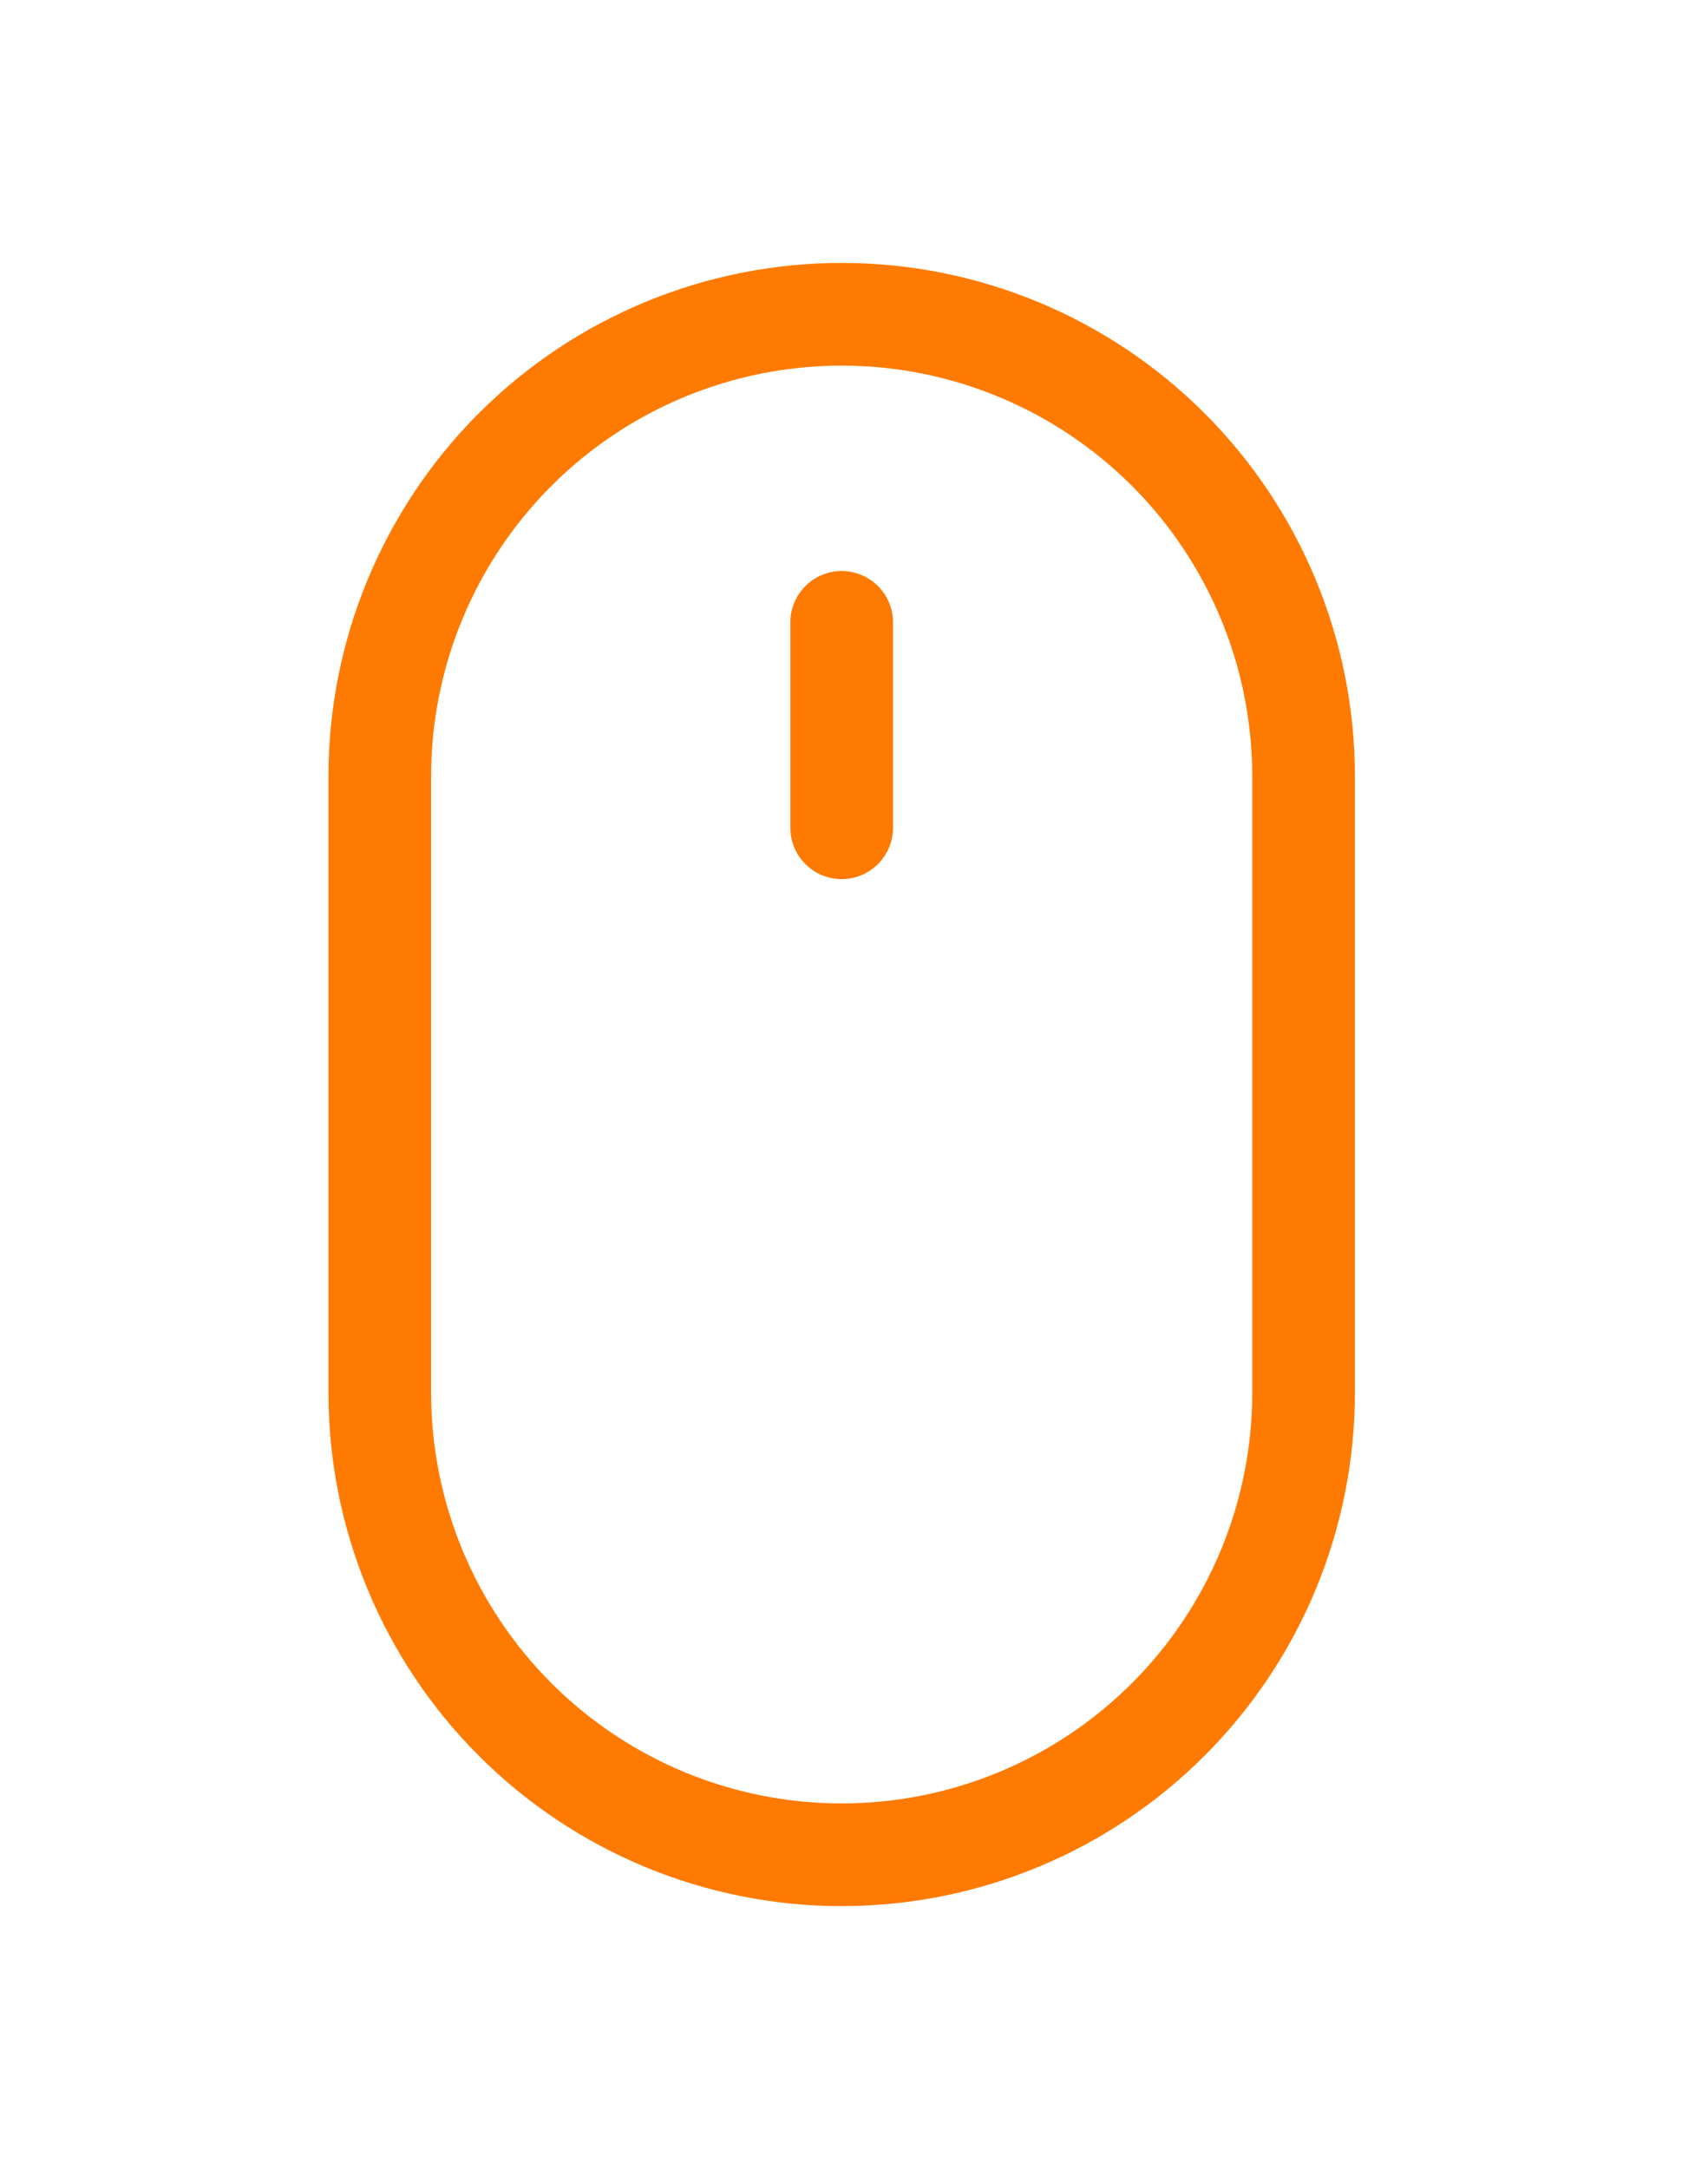 <svg width="52" height="66" viewBox="0 0 52 66" fill="none" xmlns="http://www.w3.org/2000/svg">
<path fill-rule="evenodd" clip-rule="evenodd" d="M25.625 17.375C26.039 17.375 26.437 17.54 26.73 17.833C27.023 18.126 27.188 18.523 27.188 18.938V25.188C27.188 25.602 27.023 25.999 26.73 26.292C26.437 26.585 26.039 26.75 25.625 26.75C25.211 26.75 24.813 26.585 24.52 26.292C24.227 25.999 24.062 25.602 24.062 25.188V18.938C24.062 18.523 24.227 18.126 24.52 17.833C24.813 17.54 25.211 17.375 25.625 17.375ZM38.125 42.375V23.625C38.125 20.31 36.808 17.13 34.464 14.786C32.12 12.442 28.94 11.125 25.625 11.125C22.31 11.125 19.13 12.442 16.786 14.786C14.442 17.13 13.125 20.31 13.125 23.625V42.375C13.125 45.69 14.442 48.87 16.786 51.214C19.13 53.558 22.31 54.875 25.625 54.875C28.94 54.875 32.12 53.558 34.464 51.214C36.808 48.87 38.125 45.69 38.125 42.375ZM25.625 8C21.481 8 17.507 9.646 14.576 12.576C11.646 15.507 10 19.481 10 23.625V42.375C10 46.519 11.646 50.493 14.576 53.423C17.507 56.354 21.481 58 25.625 58C29.769 58 33.743 56.354 36.673 53.423C39.604 50.493 41.25 46.519 41.25 42.375V23.625C41.25 19.481 39.604 15.507 36.673 12.576C33.743 9.646 29.769 8 25.625 8V8Z" fill="#FF7A00"/>
</svg>
